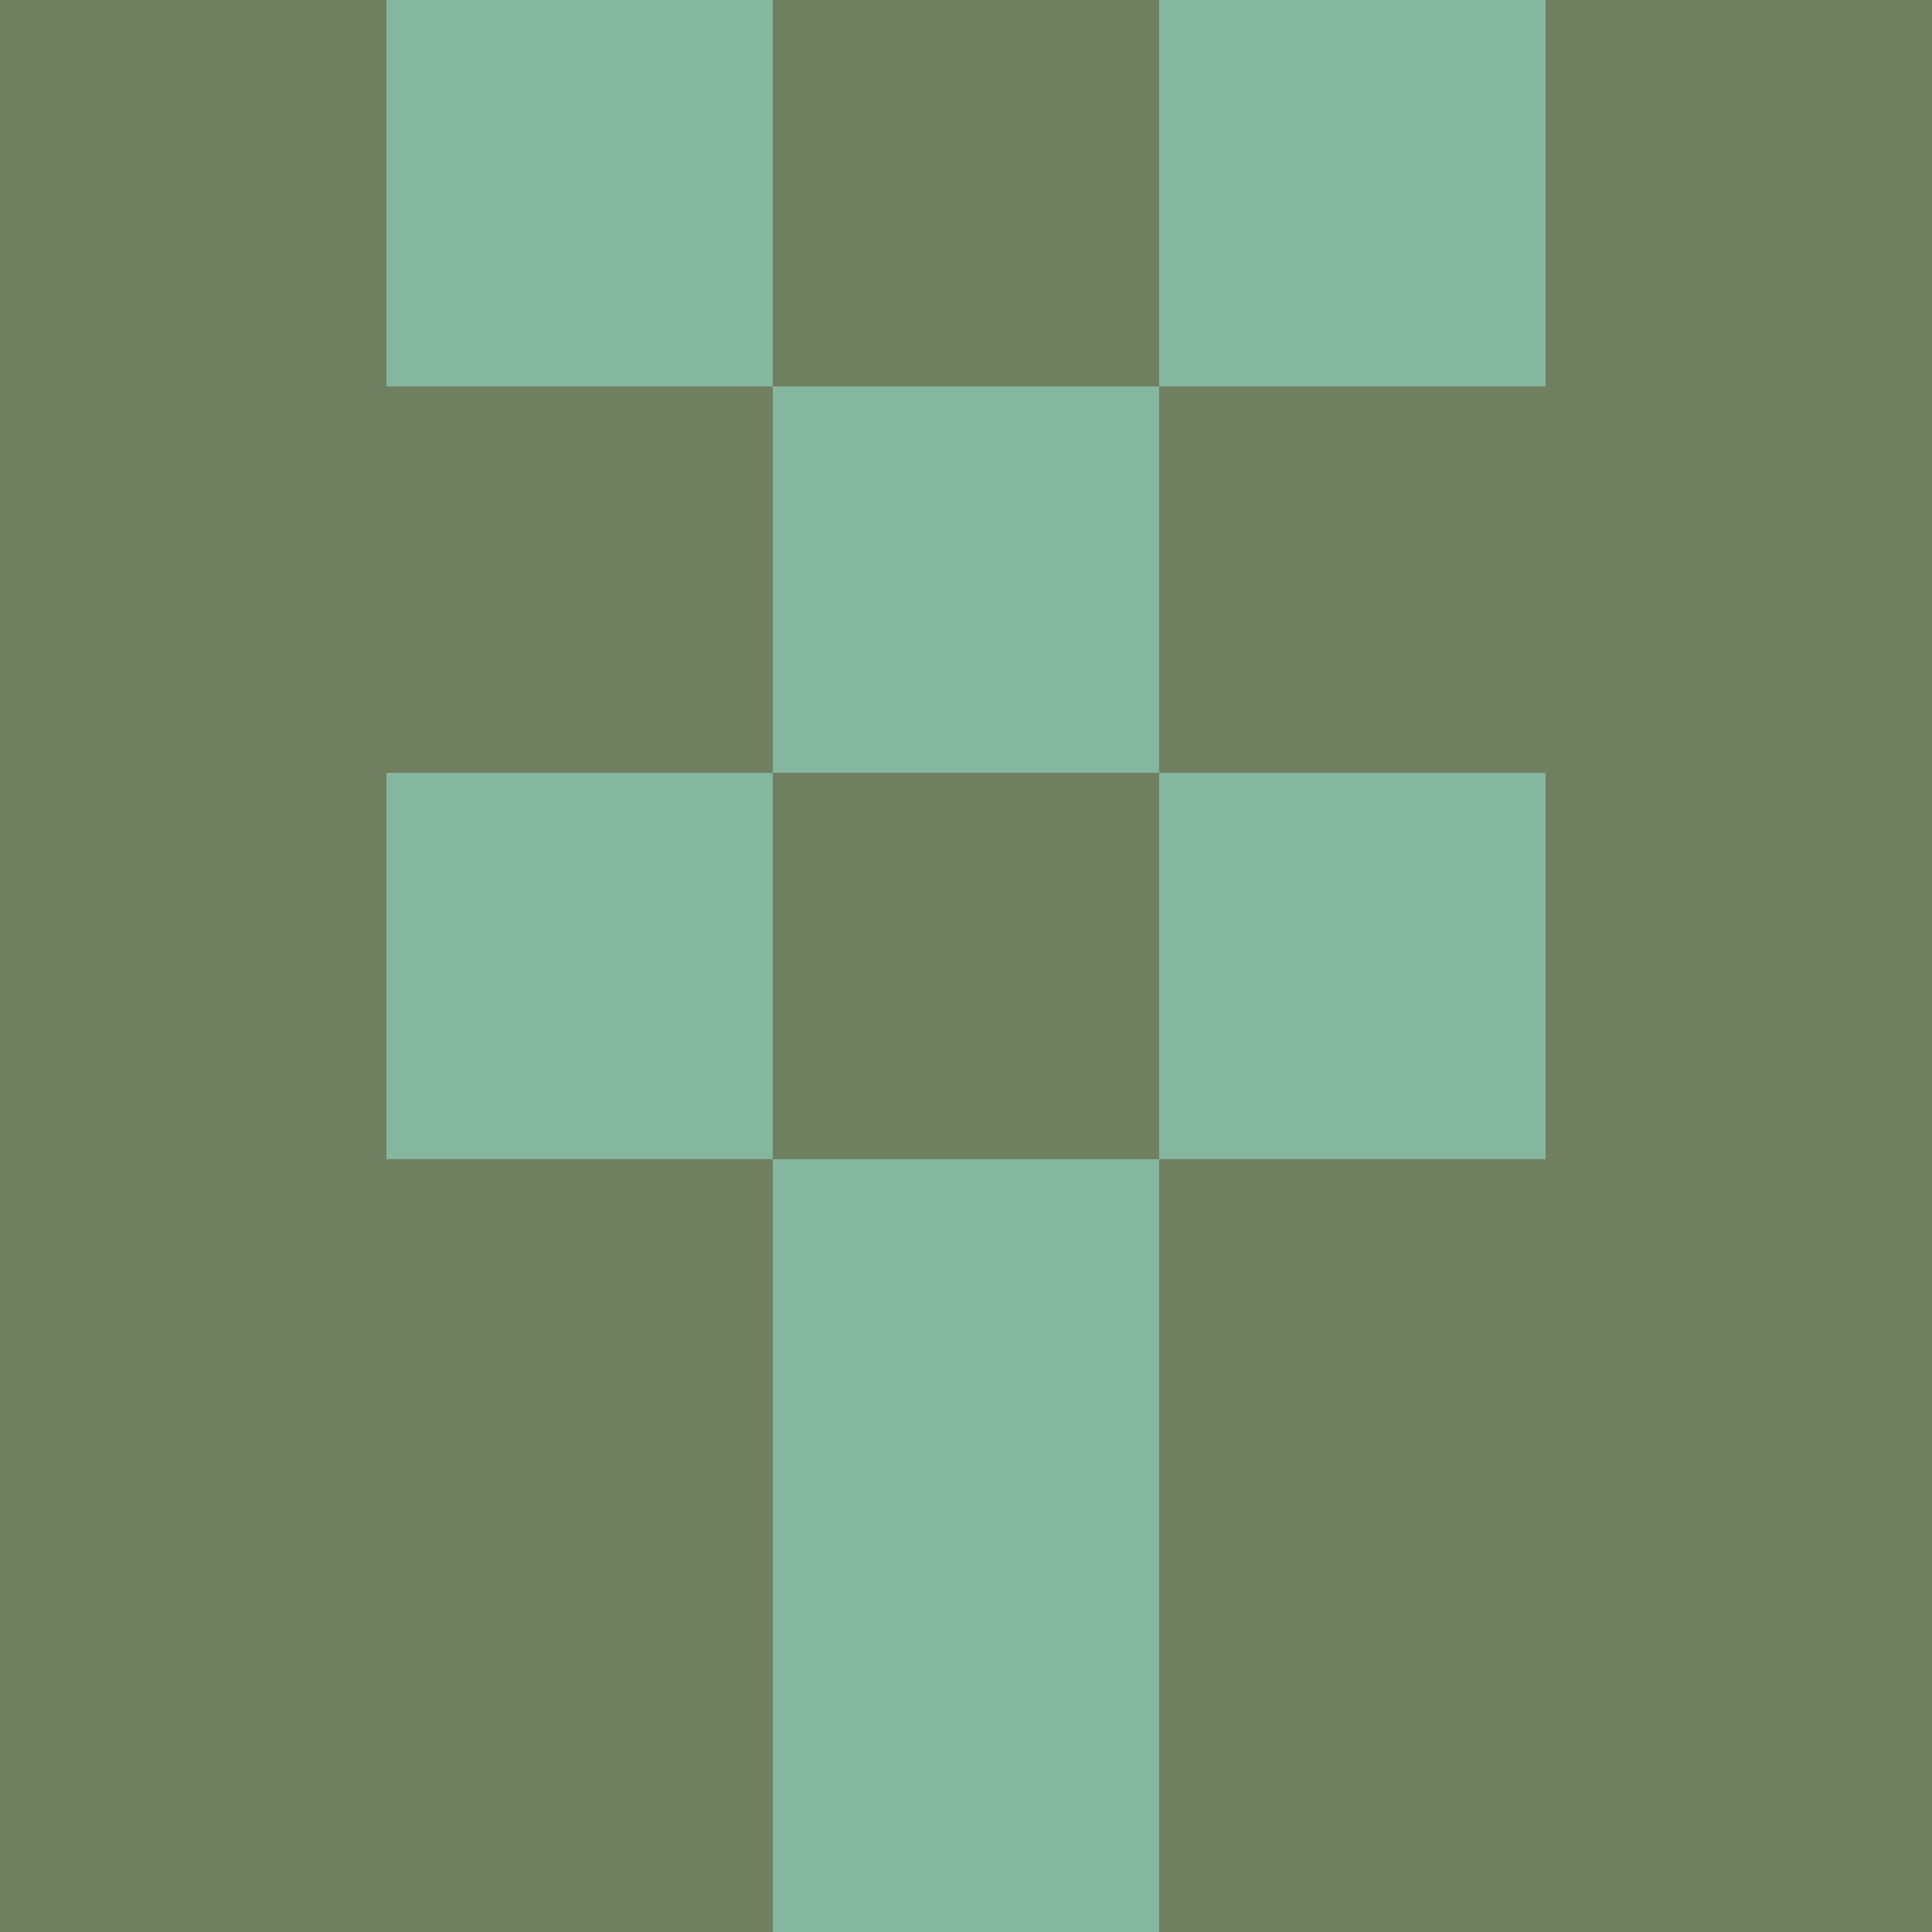 <?xml version="1.0" encoding="utf-8"?>
<!DOCTYPE svg PUBLIC "-//W3C//DTD SVG 20010904//EN"
        "http://www.w3.org/TR/2001/REC-SVG-20010904/DTD/svg10.dtd">

<svg width="400" height="400" viewBox="0 0 5 5"
    xmlns="http://www.w3.org/2000/svg"
    xmlns:xlink="http://www.w3.org/1999/xlink">
            <rect x="0" y="0" width="1" height="1" fill="#707F5F" />
        <rect x="0" y="1" width="1" height="1" fill="#707F5F" />
        <rect x="0" y="2" width="1" height="1" fill="#707F5F" />
        <rect x="0" y="3" width="1" height="1" fill="#707F5F" />
        <rect x="0" y="4" width="1" height="1" fill="#707F5F" />
                <rect x="1" y="0" width="1" height="1" fill="#85B69F" />
        <rect x="1" y="1" width="1" height="1" fill="#707F5F" />
        <rect x="1" y="2" width="1" height="1" fill="#85B69F" />
        <rect x="1" y="3" width="1" height="1" fill="#707F5F" />
        <rect x="1" y="4" width="1" height="1" fill="#707F5F" />
                <rect x="2" y="0" width="1" height="1" fill="#707F5F" />
        <rect x="2" y="1" width="1" height="1" fill="#85B69F" />
        <rect x="2" y="2" width="1" height="1" fill="#707F5F" />
        <rect x="2" y="3" width="1" height="1" fill="#85B69F" />
        <rect x="2" y="4" width="1" height="1" fill="#85B69F" />
                <rect x="3" y="0" width="1" height="1" fill="#85B69F" />
        <rect x="3" y="1" width="1" height="1" fill="#707F5F" />
        <rect x="3" y="2" width="1" height="1" fill="#85B69F" />
        <rect x="3" y="3" width="1" height="1" fill="#707F5F" />
        <rect x="3" y="4" width="1" height="1" fill="#707F5F" />
                <rect x="4" y="0" width="1" height="1" fill="#707F5F" />
        <rect x="4" y="1" width="1" height="1" fill="#707F5F" />
        <rect x="4" y="2" width="1" height="1" fill="#707F5F" />
        <rect x="4" y="3" width="1" height="1" fill="#707F5F" />
        <rect x="4" y="4" width="1" height="1" fill="#707F5F" />
        
</svg>


